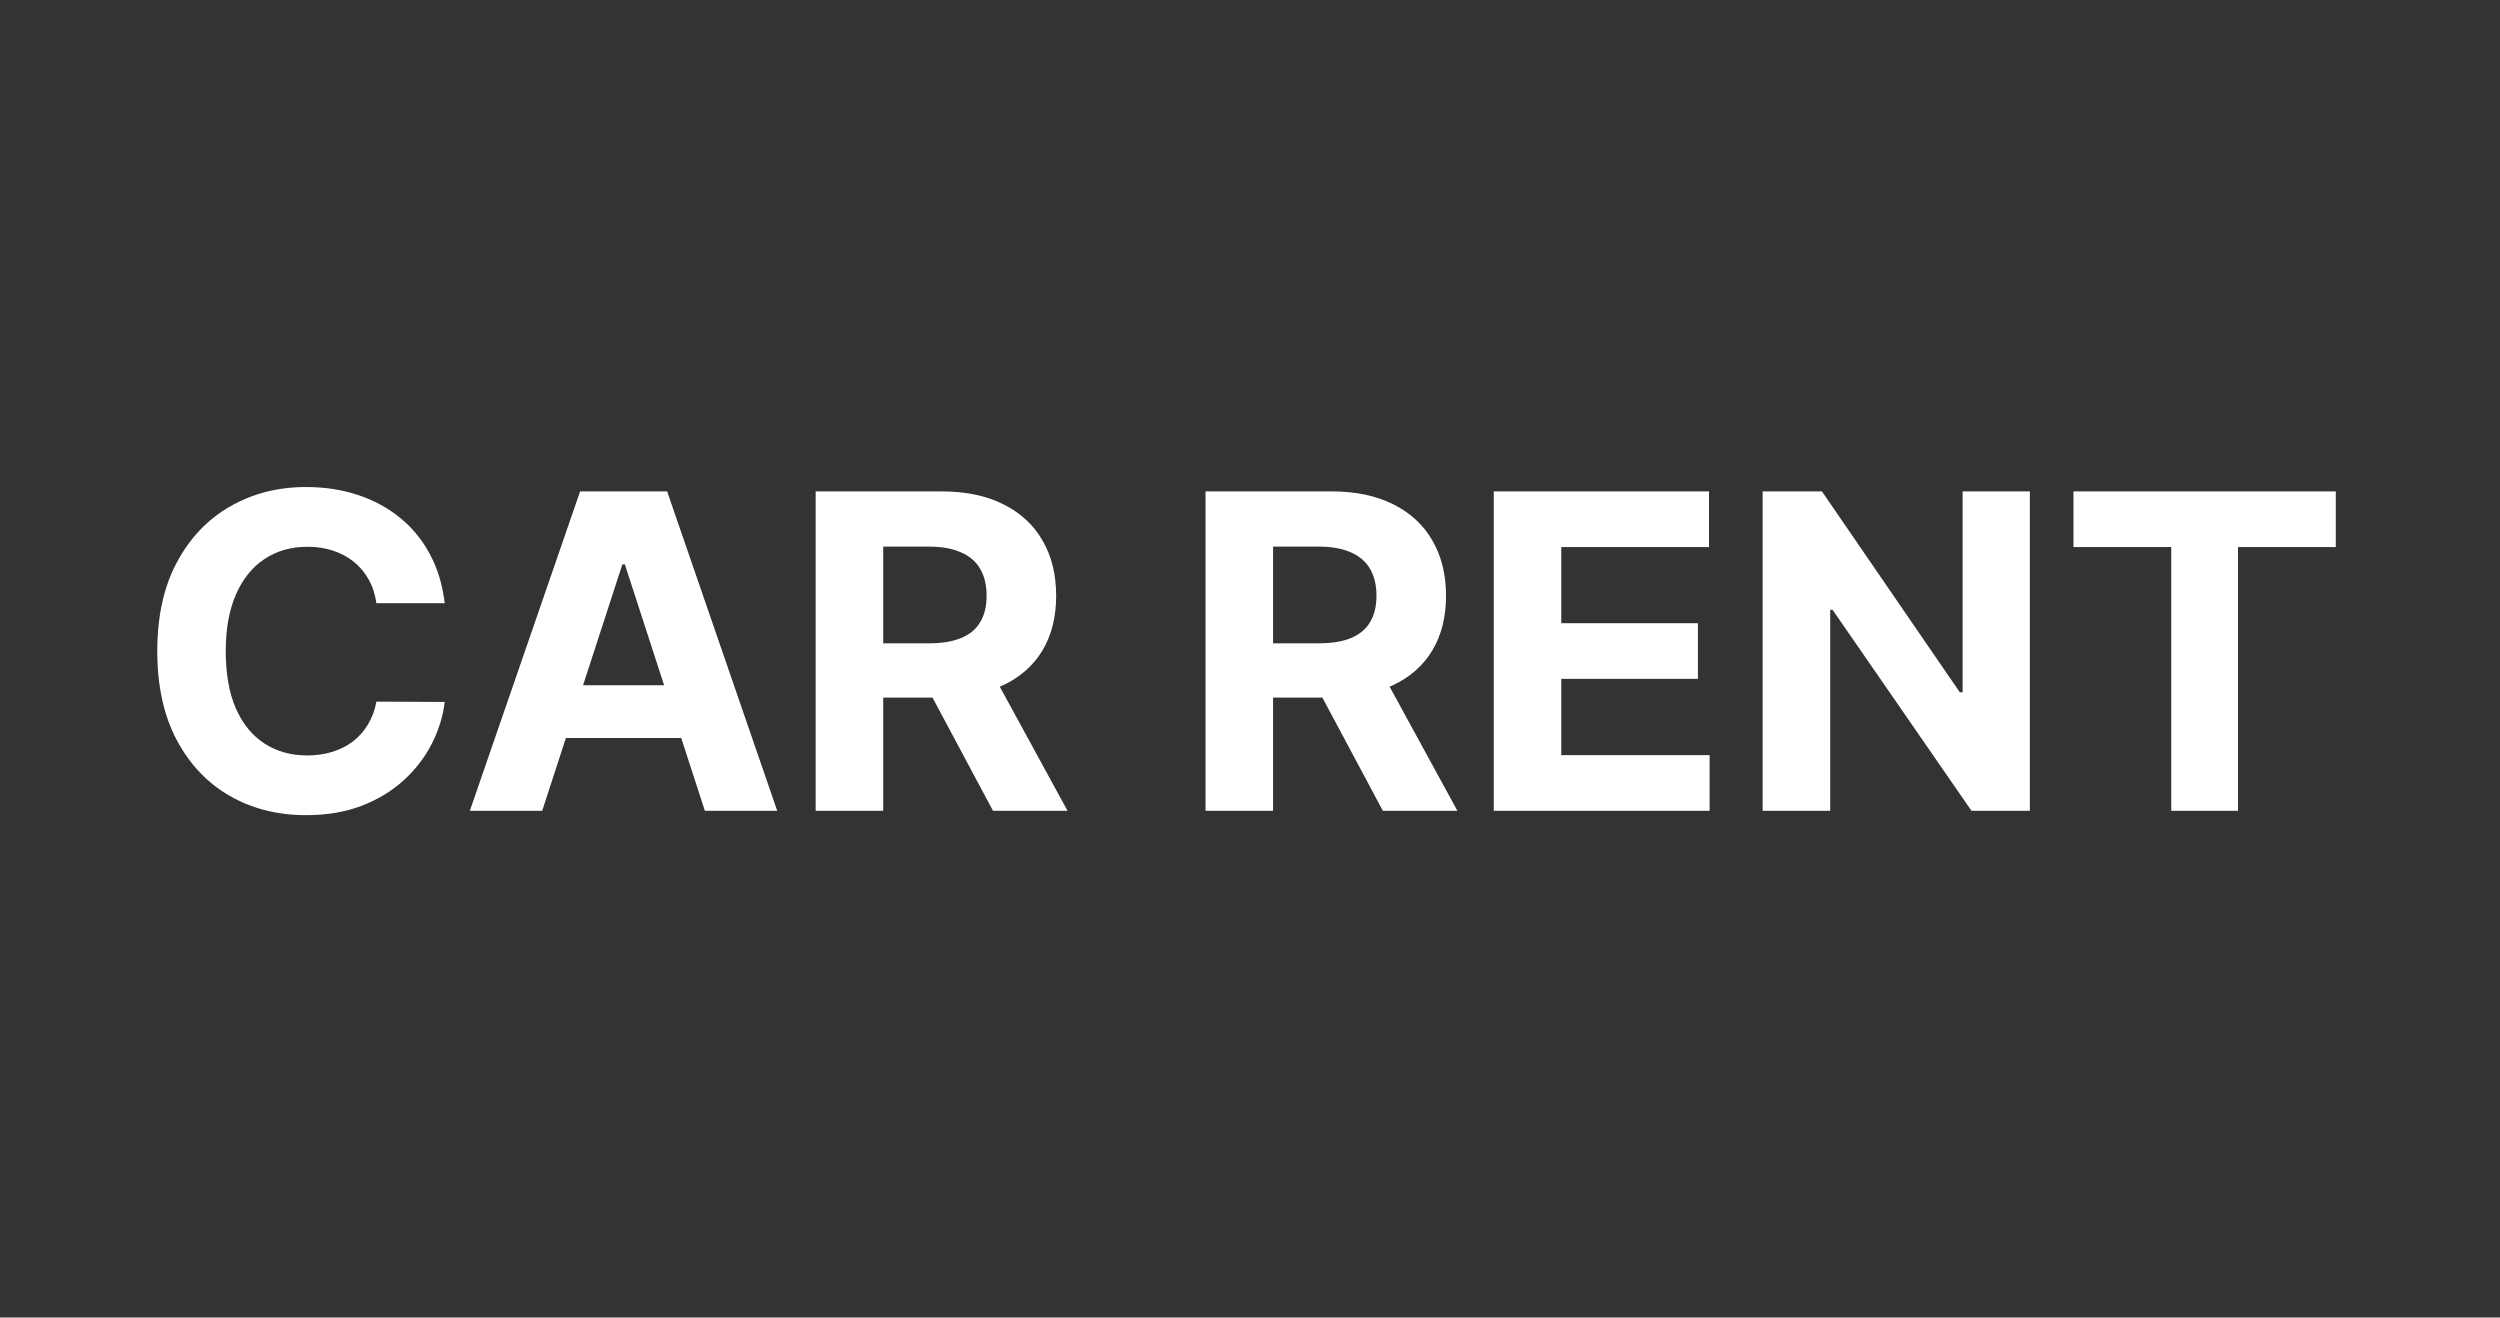 <svg width="148" height="78" viewBox="0 0 148 78" fill="none" xmlns="http://www.w3.org/2000/svg">
<rect x="0" y="0" width="148" height="78" fill="#333333" stroke="none"/>
<path d="M26.327 35.711H22.283C22.209 35.188 22.059 34.723 21.831 34.317C21.603 33.904 21.311 33.553 20.954 33.264C20.597 32.975 20.184 32.753 19.717 32.599C19.255 32.446 18.753 32.369 18.212 32.369C17.233 32.369 16.38 32.612 15.654 33.098C14.928 33.578 14.365 34.28 13.964 35.203C13.564 36.12 13.364 37.234 13.364 38.545C13.364 39.894 13.564 41.026 13.964 41.943C14.371 42.86 14.937 43.553 15.663 44.021C16.39 44.488 17.23 44.722 18.184 44.722C18.72 44.722 19.215 44.651 19.671 44.51C20.132 44.368 20.541 44.162 20.898 43.891C21.255 43.614 21.551 43.279 21.785 42.885C22.025 42.491 22.191 42.042 22.283 41.537L26.327 41.555C26.223 42.423 25.961 43.26 25.543 44.067C25.13 44.867 24.573 45.584 23.871 46.218C23.176 46.846 22.345 47.344 21.379 47.714C20.418 48.077 19.332 48.258 18.119 48.258C16.433 48.258 14.925 47.877 13.595 47.114C12.272 46.35 11.225 45.245 10.456 43.799C9.693 42.352 9.311 40.601 9.311 38.545C9.311 36.483 9.699 34.729 10.474 33.283C11.25 31.836 12.303 30.734 13.632 29.977C14.962 29.214 16.457 28.832 18.119 28.832C19.215 28.832 20.231 28.986 21.166 29.294C22.108 29.602 22.942 30.051 23.668 30.642C24.395 31.227 24.986 31.944 25.441 32.793C25.903 33.643 26.198 34.615 26.327 35.711ZM32.098 48H27.814L34.342 29.091H39.494L46.012 48H41.728L36.992 33.412H36.844L32.098 48ZM31.83 40.568H41.95V43.688H31.83V40.568ZM48.288 48V29.091H55.748C57.176 29.091 58.395 29.346 59.404 29.857C60.42 30.362 61.193 31.079 61.722 32.008C62.258 32.932 62.525 34.018 62.525 35.268C62.525 36.523 62.254 37.604 61.713 38.508C61.171 39.407 60.386 40.097 59.358 40.577C58.337 41.057 57.099 41.297 55.647 41.297H50.652V38.084H55C55.764 38.084 56.398 37.979 56.902 37.77C57.407 37.561 57.783 37.247 58.029 36.828C58.281 36.41 58.407 35.889 58.407 35.268C58.407 34.64 58.281 34.111 58.029 33.68C57.783 33.249 57.404 32.923 56.893 32.701C56.388 32.473 55.751 32.359 54.982 32.359H52.286V48H48.288ZM58.5 39.395L63.199 48H58.786L54.188 39.395H58.5ZM71.368 48V29.091H78.828C80.256 29.091 81.475 29.346 82.485 29.857C83.5 30.362 84.273 31.079 84.802 32.008C85.338 32.932 85.605 34.018 85.605 35.268C85.605 36.523 85.335 37.604 84.793 38.508C84.251 39.407 83.466 40.097 82.438 40.577C81.417 41.057 80.179 41.297 78.727 41.297H73.732V38.084H78.08C78.844 38.084 79.478 37.979 79.982 37.77C80.487 37.561 80.863 37.247 81.109 36.828C81.361 36.41 81.487 35.889 81.487 35.268C81.487 34.64 81.361 34.111 81.109 33.68C80.863 33.249 80.484 32.923 79.973 32.701C79.469 32.473 78.831 32.359 78.062 32.359H75.366V48H71.368ZM81.58 39.395L86.279 48H81.866L77.268 39.395H81.58ZM88.431 48V29.091H101.172V32.387H92.428V36.893H100.517V40.189H92.428V44.704H101.209V48H88.431ZM120.167 29.091V48H116.713L108.487 36.099H108.348V48H104.35V29.091H107.859L116.021 40.983H116.187V29.091H120.167ZM122.749 32.387V29.091H138.279V32.387H132.49V48H128.539V32.387H122.749Z" fill="white"/>
</svg>
